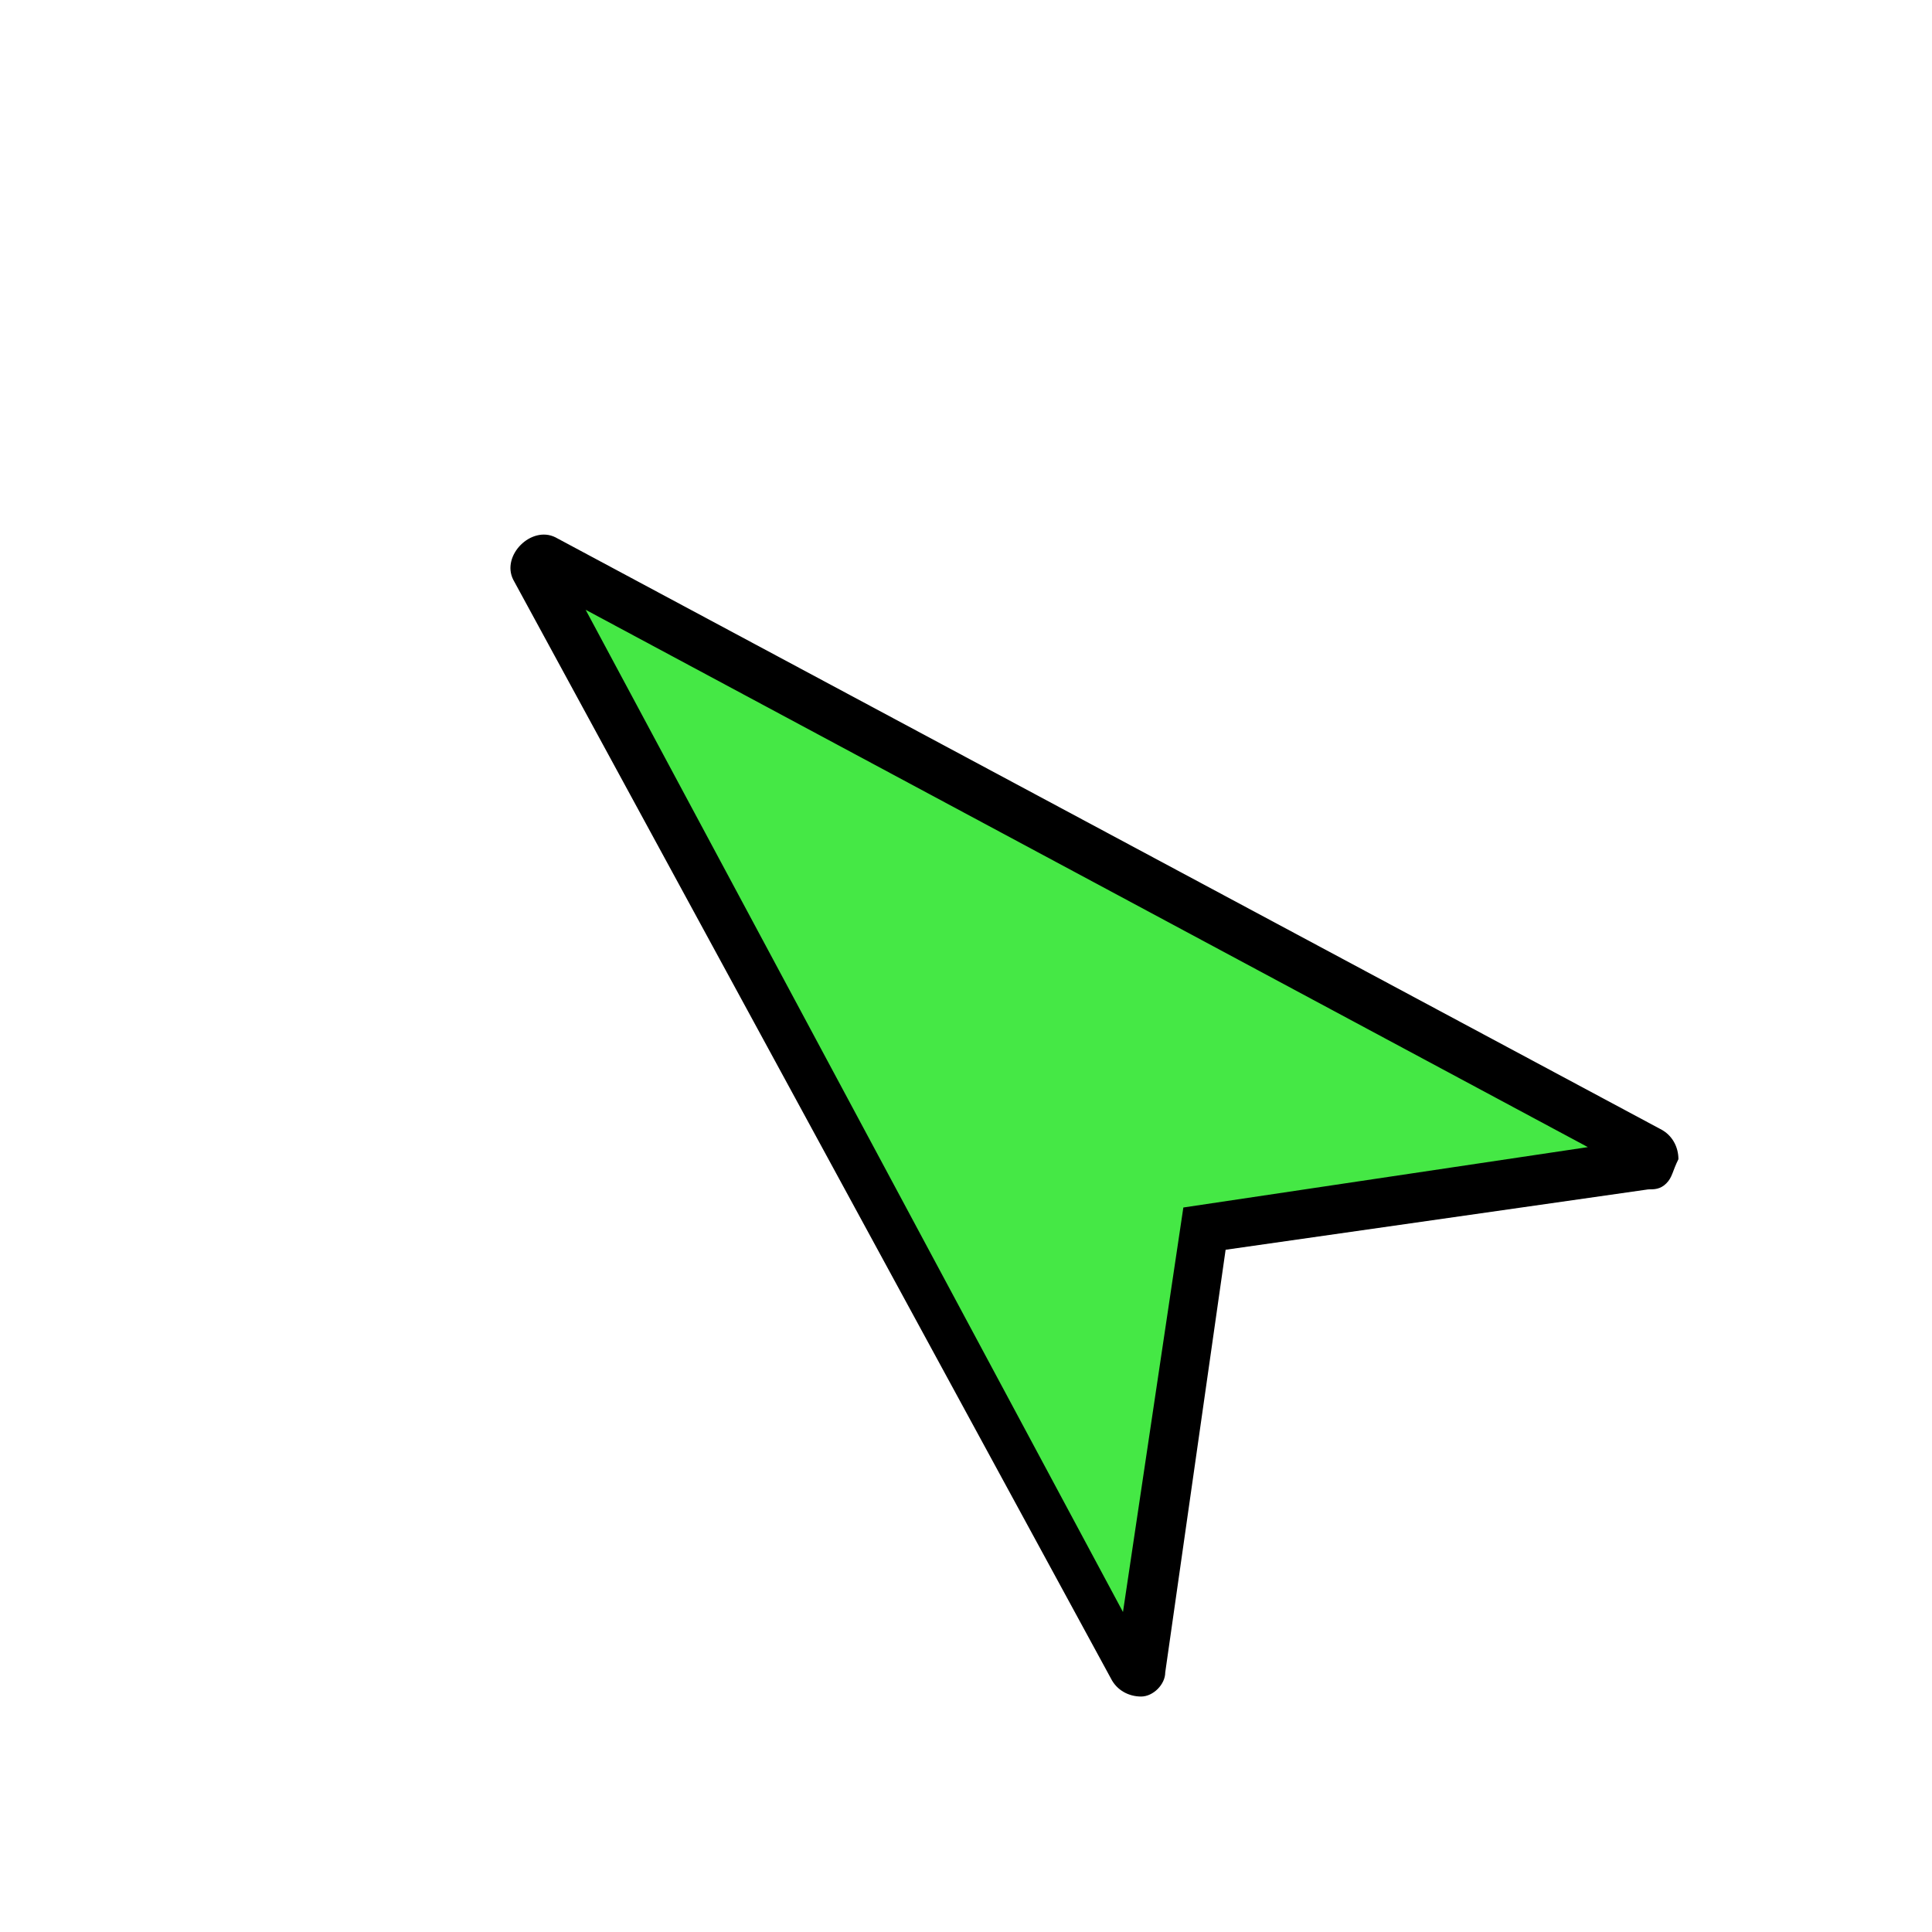 <?xml version="1.0" encoding="utf-8"?>
<svg version="1.1" id="Capa_1" xmlns="http://www.w3.org/2000/svg" xmlns:xlink="http://www.w3.org/1999/xlink" x="0px" y="0px"
	 viewBox="0 0 32 32" style="enable-background:new 0 0 32 32;" xml:space="preserve">
<style type="text/css">
	.st0{fill:#45E845;}
</style>
<g>
	<path class="st0" d="M27.2,19.3L20,20.4l-1.1,7.3c0,0.1-0.2,0.1-0.2,0L8.9,9.4c0-0.1,0-0.1,0.1-0.1l18.3,9.8
		C27.4,19.2,27.3,19.3,27.2,19.3z"/>
	<path d="M27.6,19.6c-0.1,0.1-0.2,0.1-0.3,0.1l0,0l-7,1l-1,7c0,0.2-0.2,0.4-0.4,0.4c-0.2,0-0.4-0.1-0.5-0.3L8.5,9.6
		C8.3,9.2,8.8,8.7,9.2,8.9l18.3,9.8c0.2,0.1,0.3,0.3,0.3,0.5C27.7,19.4,27.7,19.5,27.6,19.6z M9.7,10.1l8.9,16.6l1-6.7l6.7-1
		L9.7,10.1z M8.8,9.6C8.8,9.6,8.8,9.7,8.8,9.6L8.8,9.6z M9.2,9.2L9.2,9.2L9.2,9.2z"/>
</g>
</svg>
